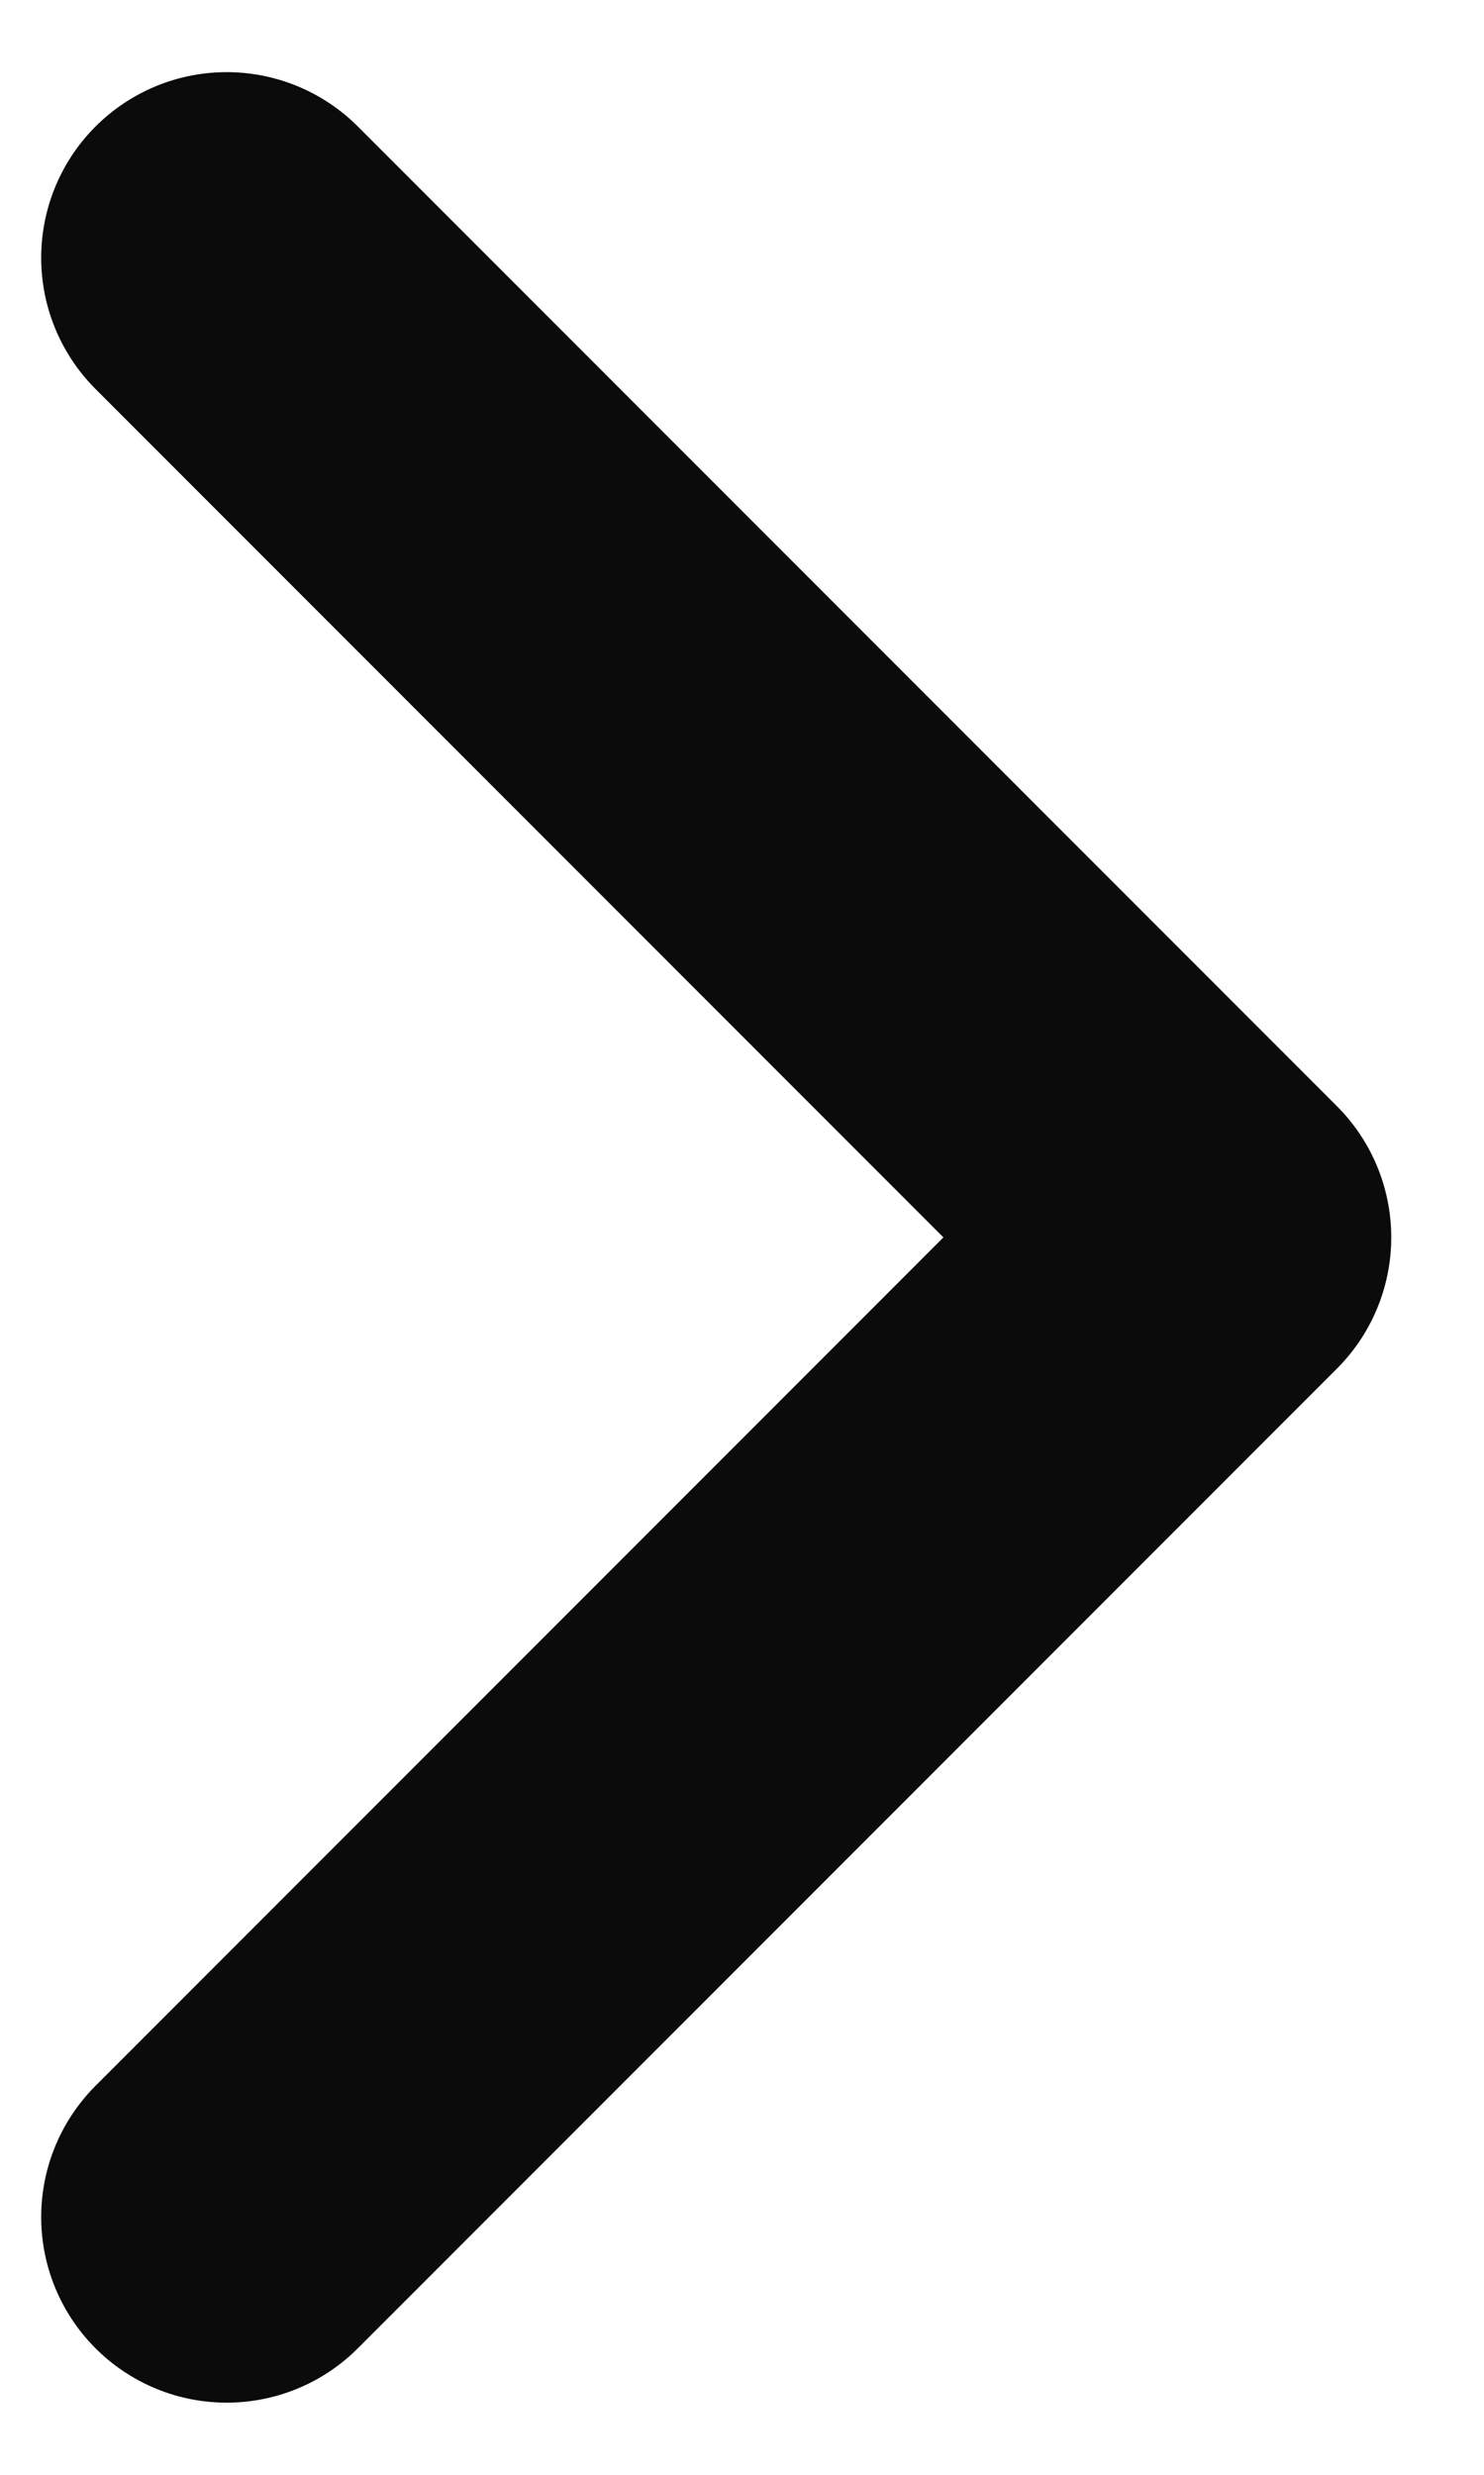 <svg width="12" height="20" viewBox="0 0 12 20" fill="none" xmlns="http://www.w3.org/2000/svg">
<path d="M1.833 2.083L9.75 10L1.833 17.917" stroke="#0B0B0B" stroke-width="3" stroke-linecap="round" stroke-linejoin="round"/>
</svg>
